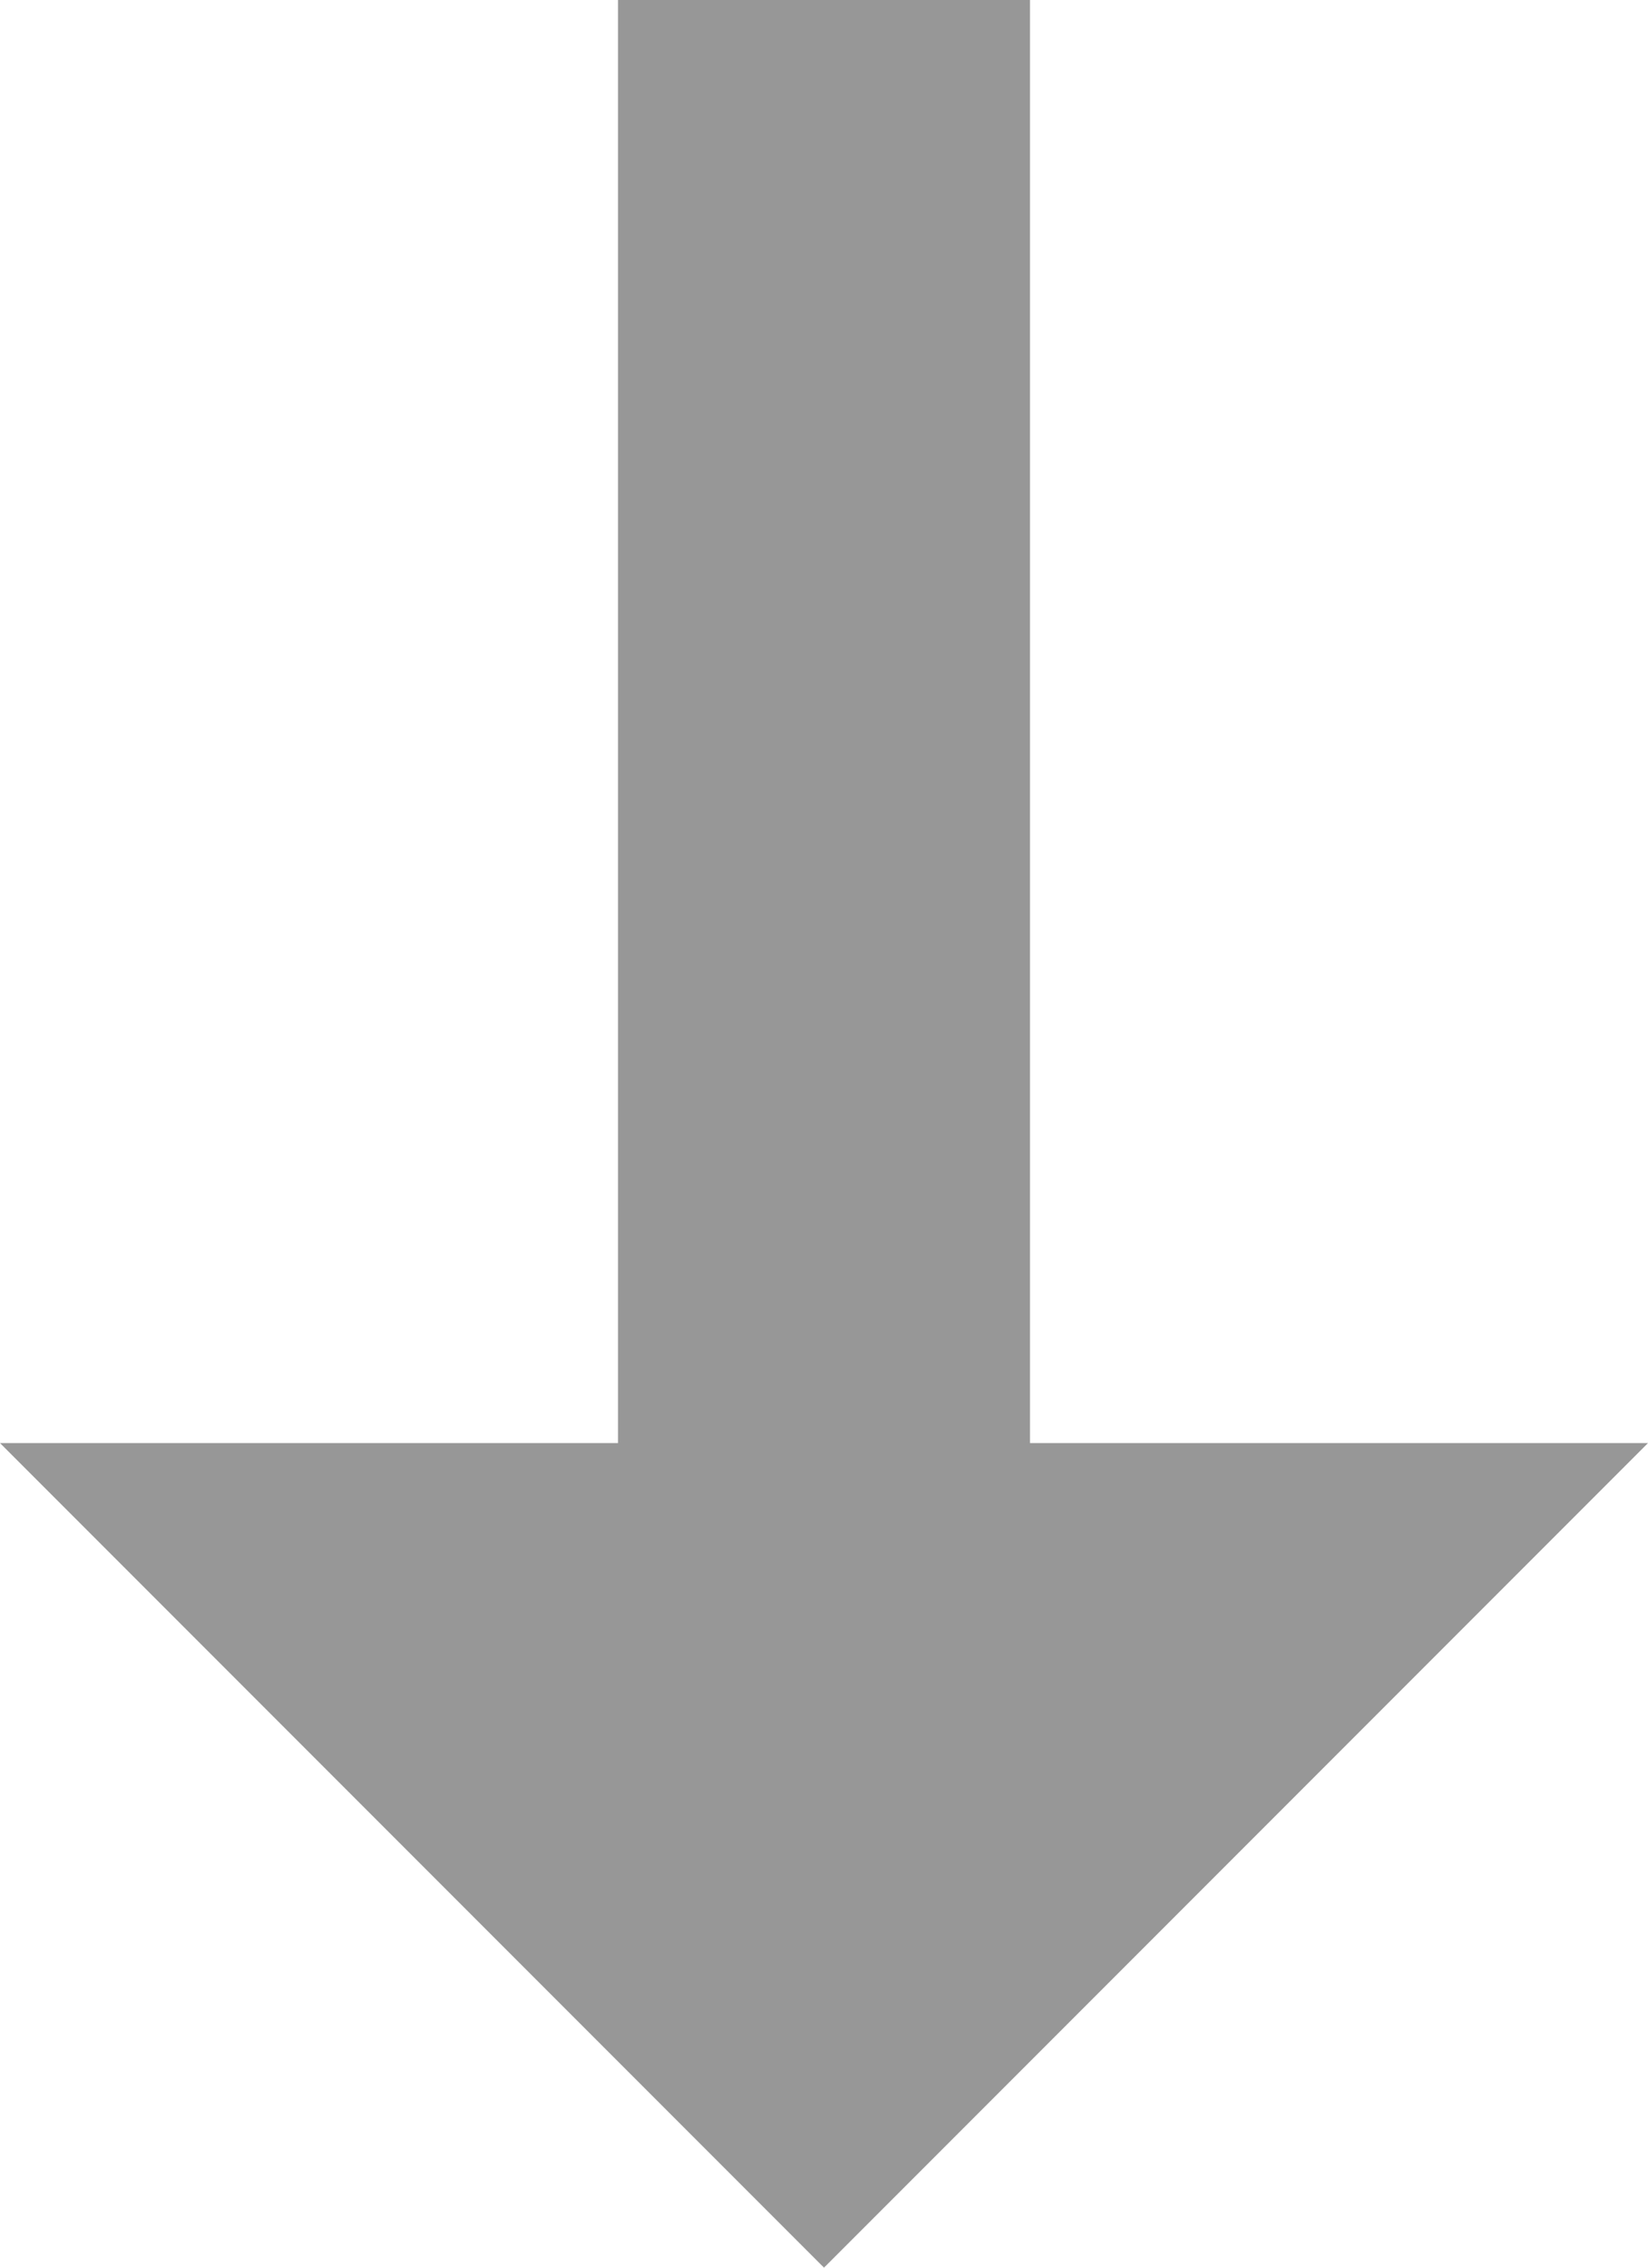 <?xml version="1.0" encoding="UTF-8" standalone="no"?>
<svg width="8px" height="11px" viewBox="0 0 8 11" version="1.1" xmlns="http://www.w3.org/2000/svg" xmlns:xlink="http://www.w3.org/1999/xlink" xmlns:sketch="http://www.bohemiancoding.com/sketch/ns">
    <!-- Generator: Sketch 3.3.3 (12072) - http://www.bohemiancoding.com/sketch -->
    <title>Triangle 1</title>
    <desc>Created with Sketch.</desc>
    <defs></defs>
    <g id="base-copy-82" stroke="none" stroke-width="1" fill="none" fill-rule="evenodd" sketch:type="MSPage">
        <g id="Rectangle-1-Copy-+-Group-Copy-3" sketch:type="MSLayerGroup" transform="translate(-272, -14)" fill="#979797">
            <g id="Group" transform="translate(10, 0)" sketch:type="MSShapeGroup">
                <g transform="translate(6, 10)" id="Triangle-1">
                    <path d="M256,11 L260,15 L264,11 L261,11 L261,4 L259,4 L259,11 L256,11 Z"></path>
                </g>
            </g>
        </g>
    </g>
</svg>